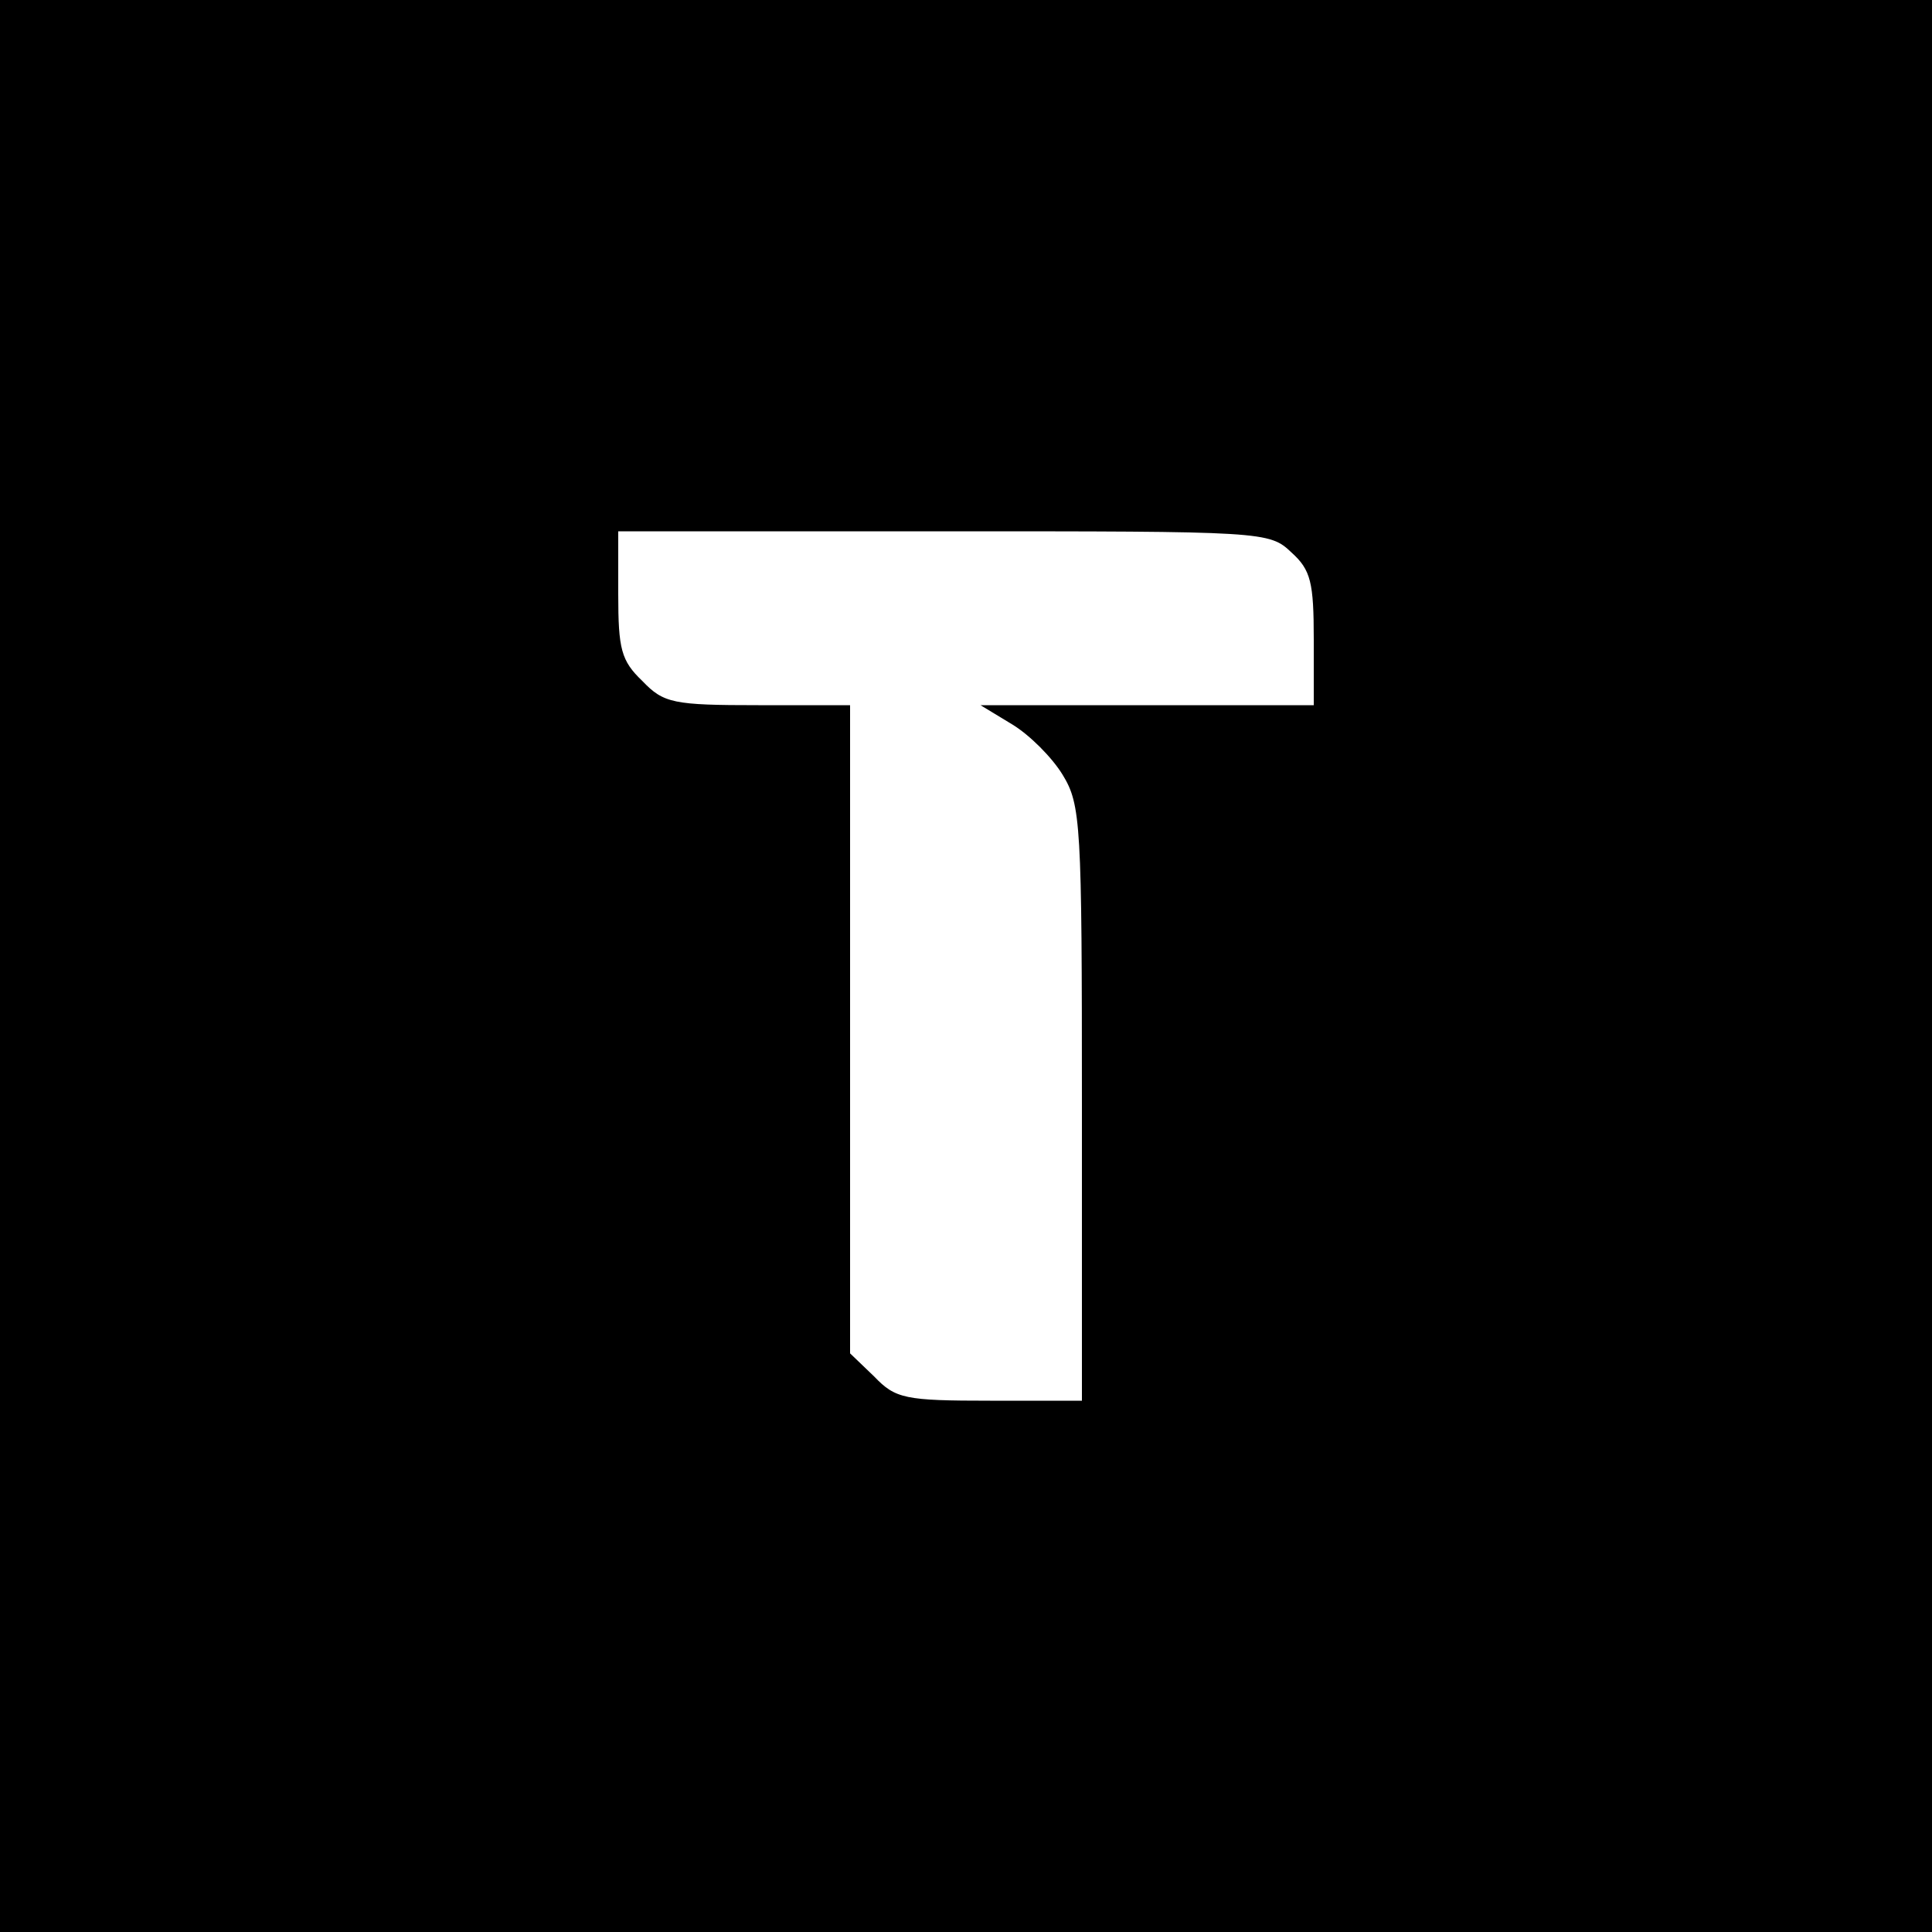 <?xml version="1.0" standalone="no"?>
<!DOCTYPE svg PUBLIC "-//W3C//DTD SVG 20010904//EN"
 "http://www.w3.org/TR/2001/REC-SVG-20010904/DTD/svg10.dtd">
<svg version="1.0" xmlns="http://www.w3.org/2000/svg"
 width="200pt" height="200pt" viewBox="0 0 200 200"
 preserveAspectRatio="xMidYMid meet">
<g transform="translate(0,200) scale(0.1,-0.1)"
fill="#000000" stroke="none">
<path d="M0 1000 l0 -1000 1000 0 1000 0 0 1000 0 1000 -1000 0 -1000 0 0
-1000z m1337 428 c20 -18 23 -31 23 -90 l0 -68 -172 0 -173 0 33 -20 c18 -11
41 -34 52 -52 19 -31 20 -51 20 -340 l0 -308 -95 0 c-88 0 -98 2 -120 25 l-25
24 0 336 0 335 -95 0 c-88 0 -98 2 -120 25 -22 21 -25 33 -25 90 l0 65 337 0
c332 0 337 0 360 -22z"/>
</g>
</svg>
